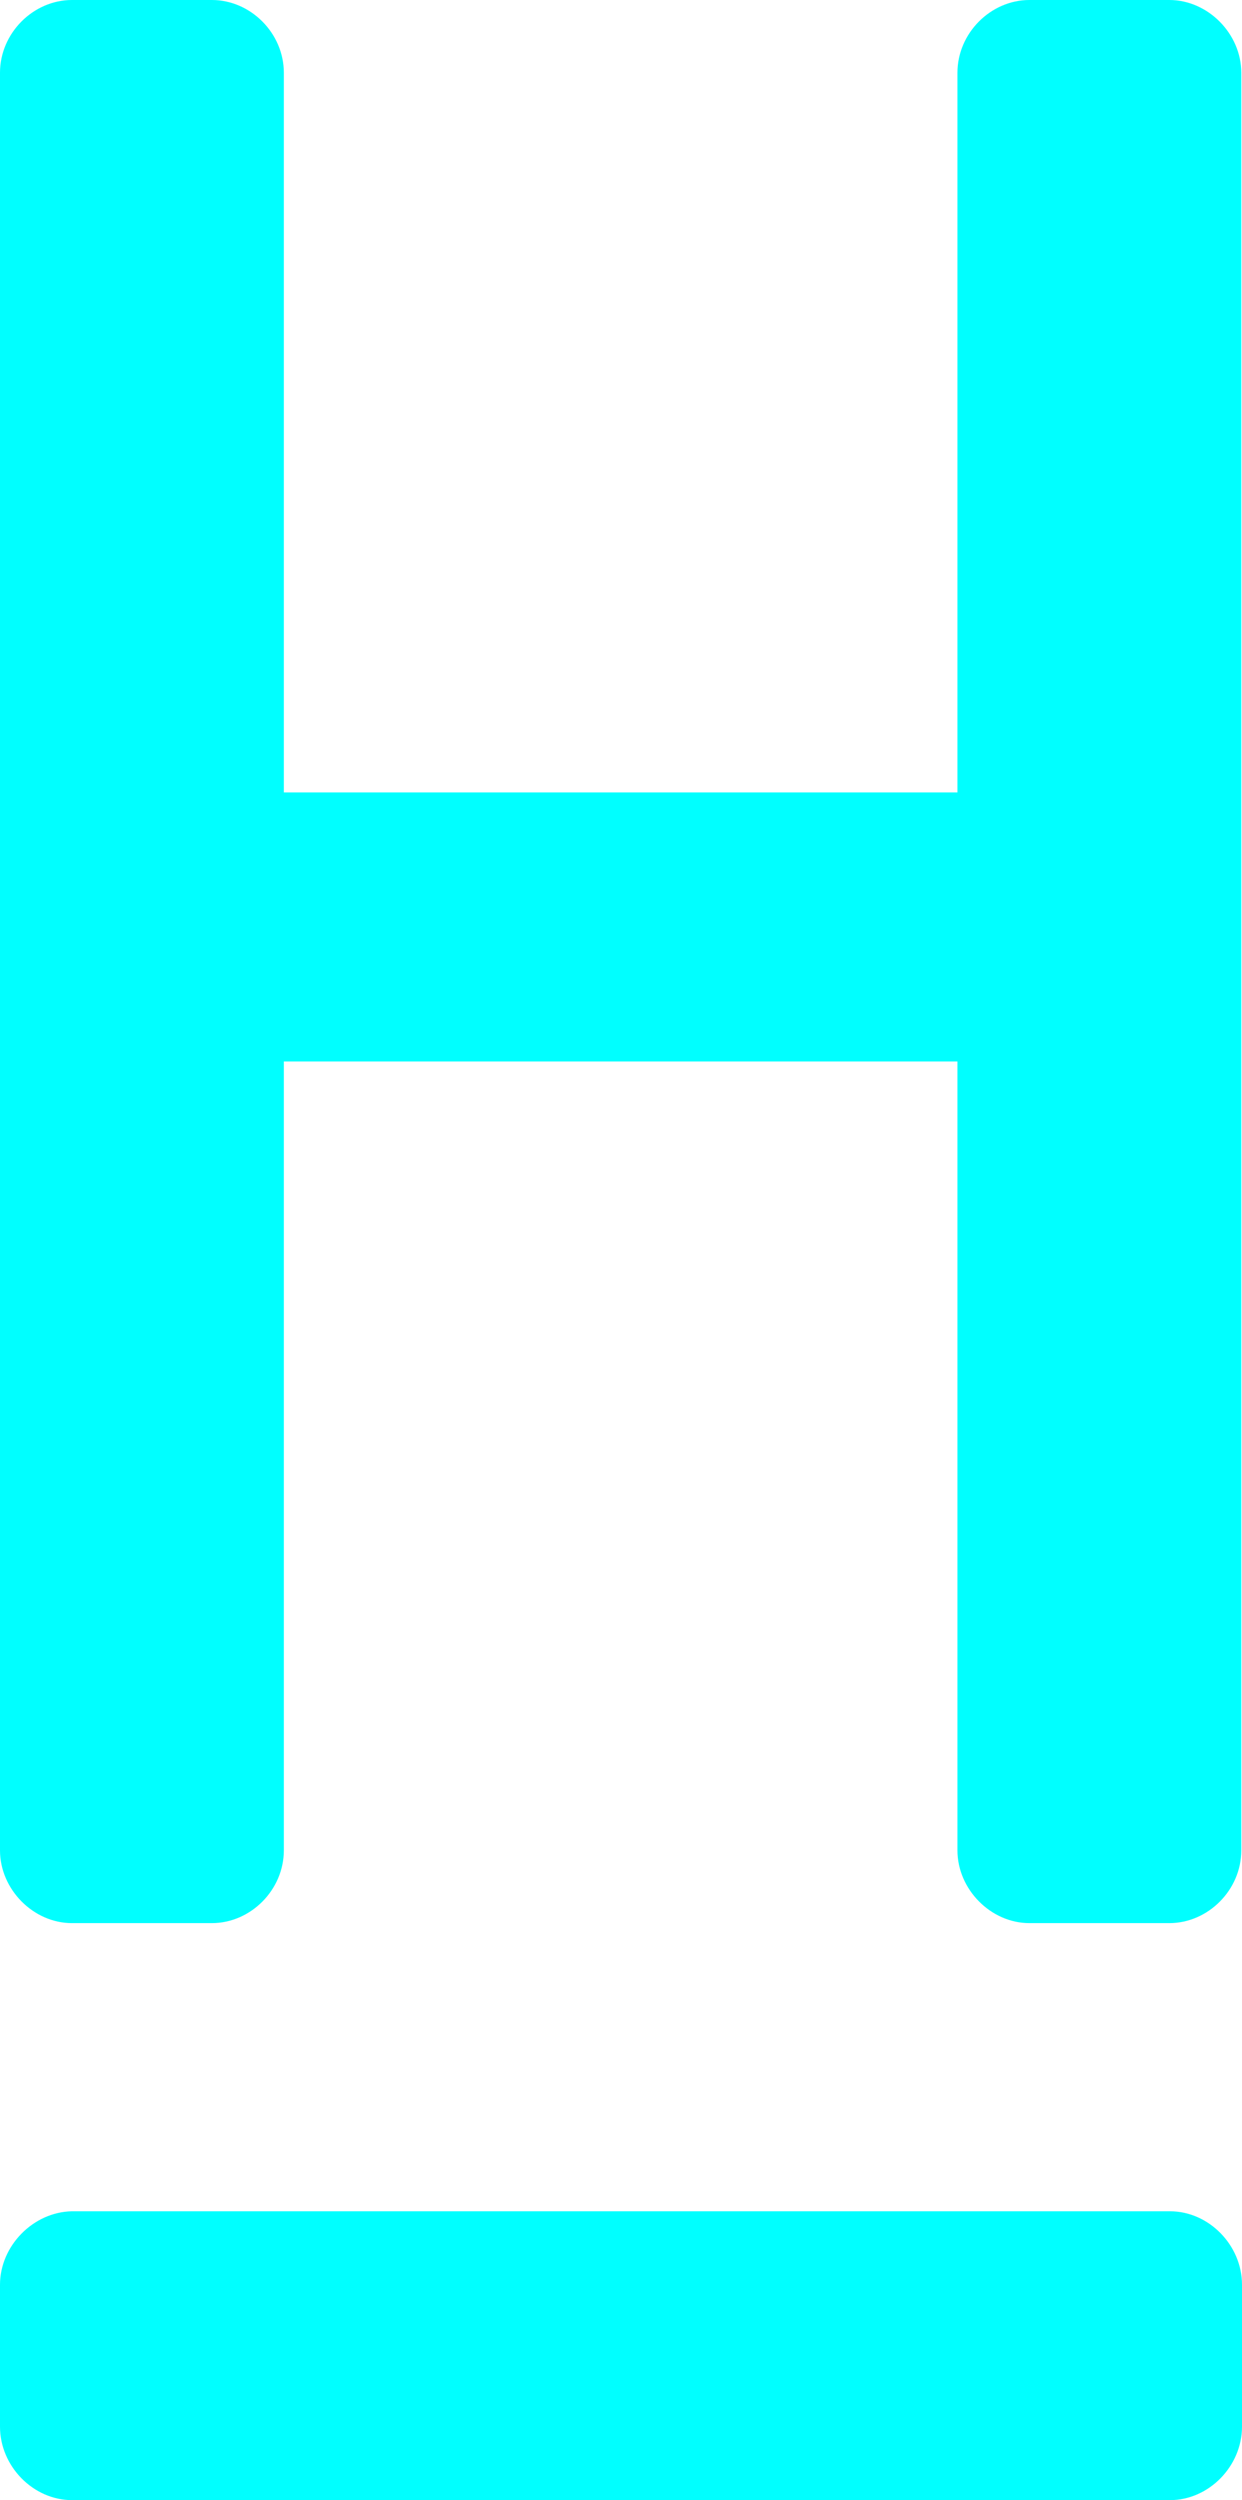 <?xml version="1.0" encoding="UTF-8" standalone="no"?>
<svg
   xmlns:dc="http://purl.org/dc/elements/1.1/"
   xmlns:cc="http://creativecommons.org/ns#"
   xmlns:rdf="http://www.w3.org/1999/02/22-rdf-syntax-ns#"
   xmlns:svg="http://www.w3.org/2000/svg"
   xmlns="http://www.w3.org/2000/svg"
   xmlns:sodipodi="http://sodipodi.sourceforge.net/DTD/sodipodi-0.dtd"
   xmlns:inkscape="http://www.inkscape.org/namespaces/inkscape"
   inkscape:version="1.0 (4035a4fb49, 2020-05-01)"
   sodipodi:docname="logo-test.svg"
   width="175.9mm"
   height="354mm"
   viewBox="0 0 175.9 354"
   version="1.1"
   id="svg8">
  <sodipodi:namedview
     inkscape:current-layer="svg8"
     inkscape:window-maximized="1"
     inkscape:window-y="-8"
     inkscape:window-x="-8"
     inkscape:cy="769.10222"
     inkscape:cx="573.15333"
     inkscape:zoom="0.36850798"
     showgrid="false"
     id="namedview8"
     inkscape:window-height="1017"
     inkscape:window-width="1920"
     inkscape:pageshadow="2"
     inkscape:pageopacity="0"
     guidetolerance="10"
     gridtolerance="10"
     objecttolerance="10"
     borderopacity="1"
     bordercolor="#666666"
     pagecolor="#ffffff" />
  <defs
     id="defs2" />
  <g
     id="layer1">
    <path
       id="path1"
       d="m 30,272.3 c 5.5,0 10.2,-4.7 10.2,-10.3 V 150.3 h 95.4 V 262 c 0,5.5 4.7,10.3 10.2,10.3 h 19.8 c 5.5,0 10.2,-4.7 10.2,-10.3 V 10.3 C 175.8,4.8 171.1,0 165.6,0 h -19.8 c -5.5,0 -10.2,4.7 -10.2,10.3 V 112.2 H 40.2 V 10.3 C 40.2,4.7 35.5,0 30,0 H 10.2 C 4.7,0 0,4.7 0,10.3 V 262 c 0,5.5 4.7,10.3 10.2,10.3 z"
       style="fill:#00ffff" />
    <path
       id="path2"
       d="m 165.7,354 c 5.5,0 10.2,-4.8 10.2,-10.4 v -20.1 c 0,-5.6 -4.7,-10.4 -10.2,-10.4 H 10.2 C 4.7,313.2 0,318 0,323.5 v 20.1 c 0,5.6 4.7,10.4 10.2,10.4 z"
       style="fill:#00ffff" />
  </g>
</svg>
